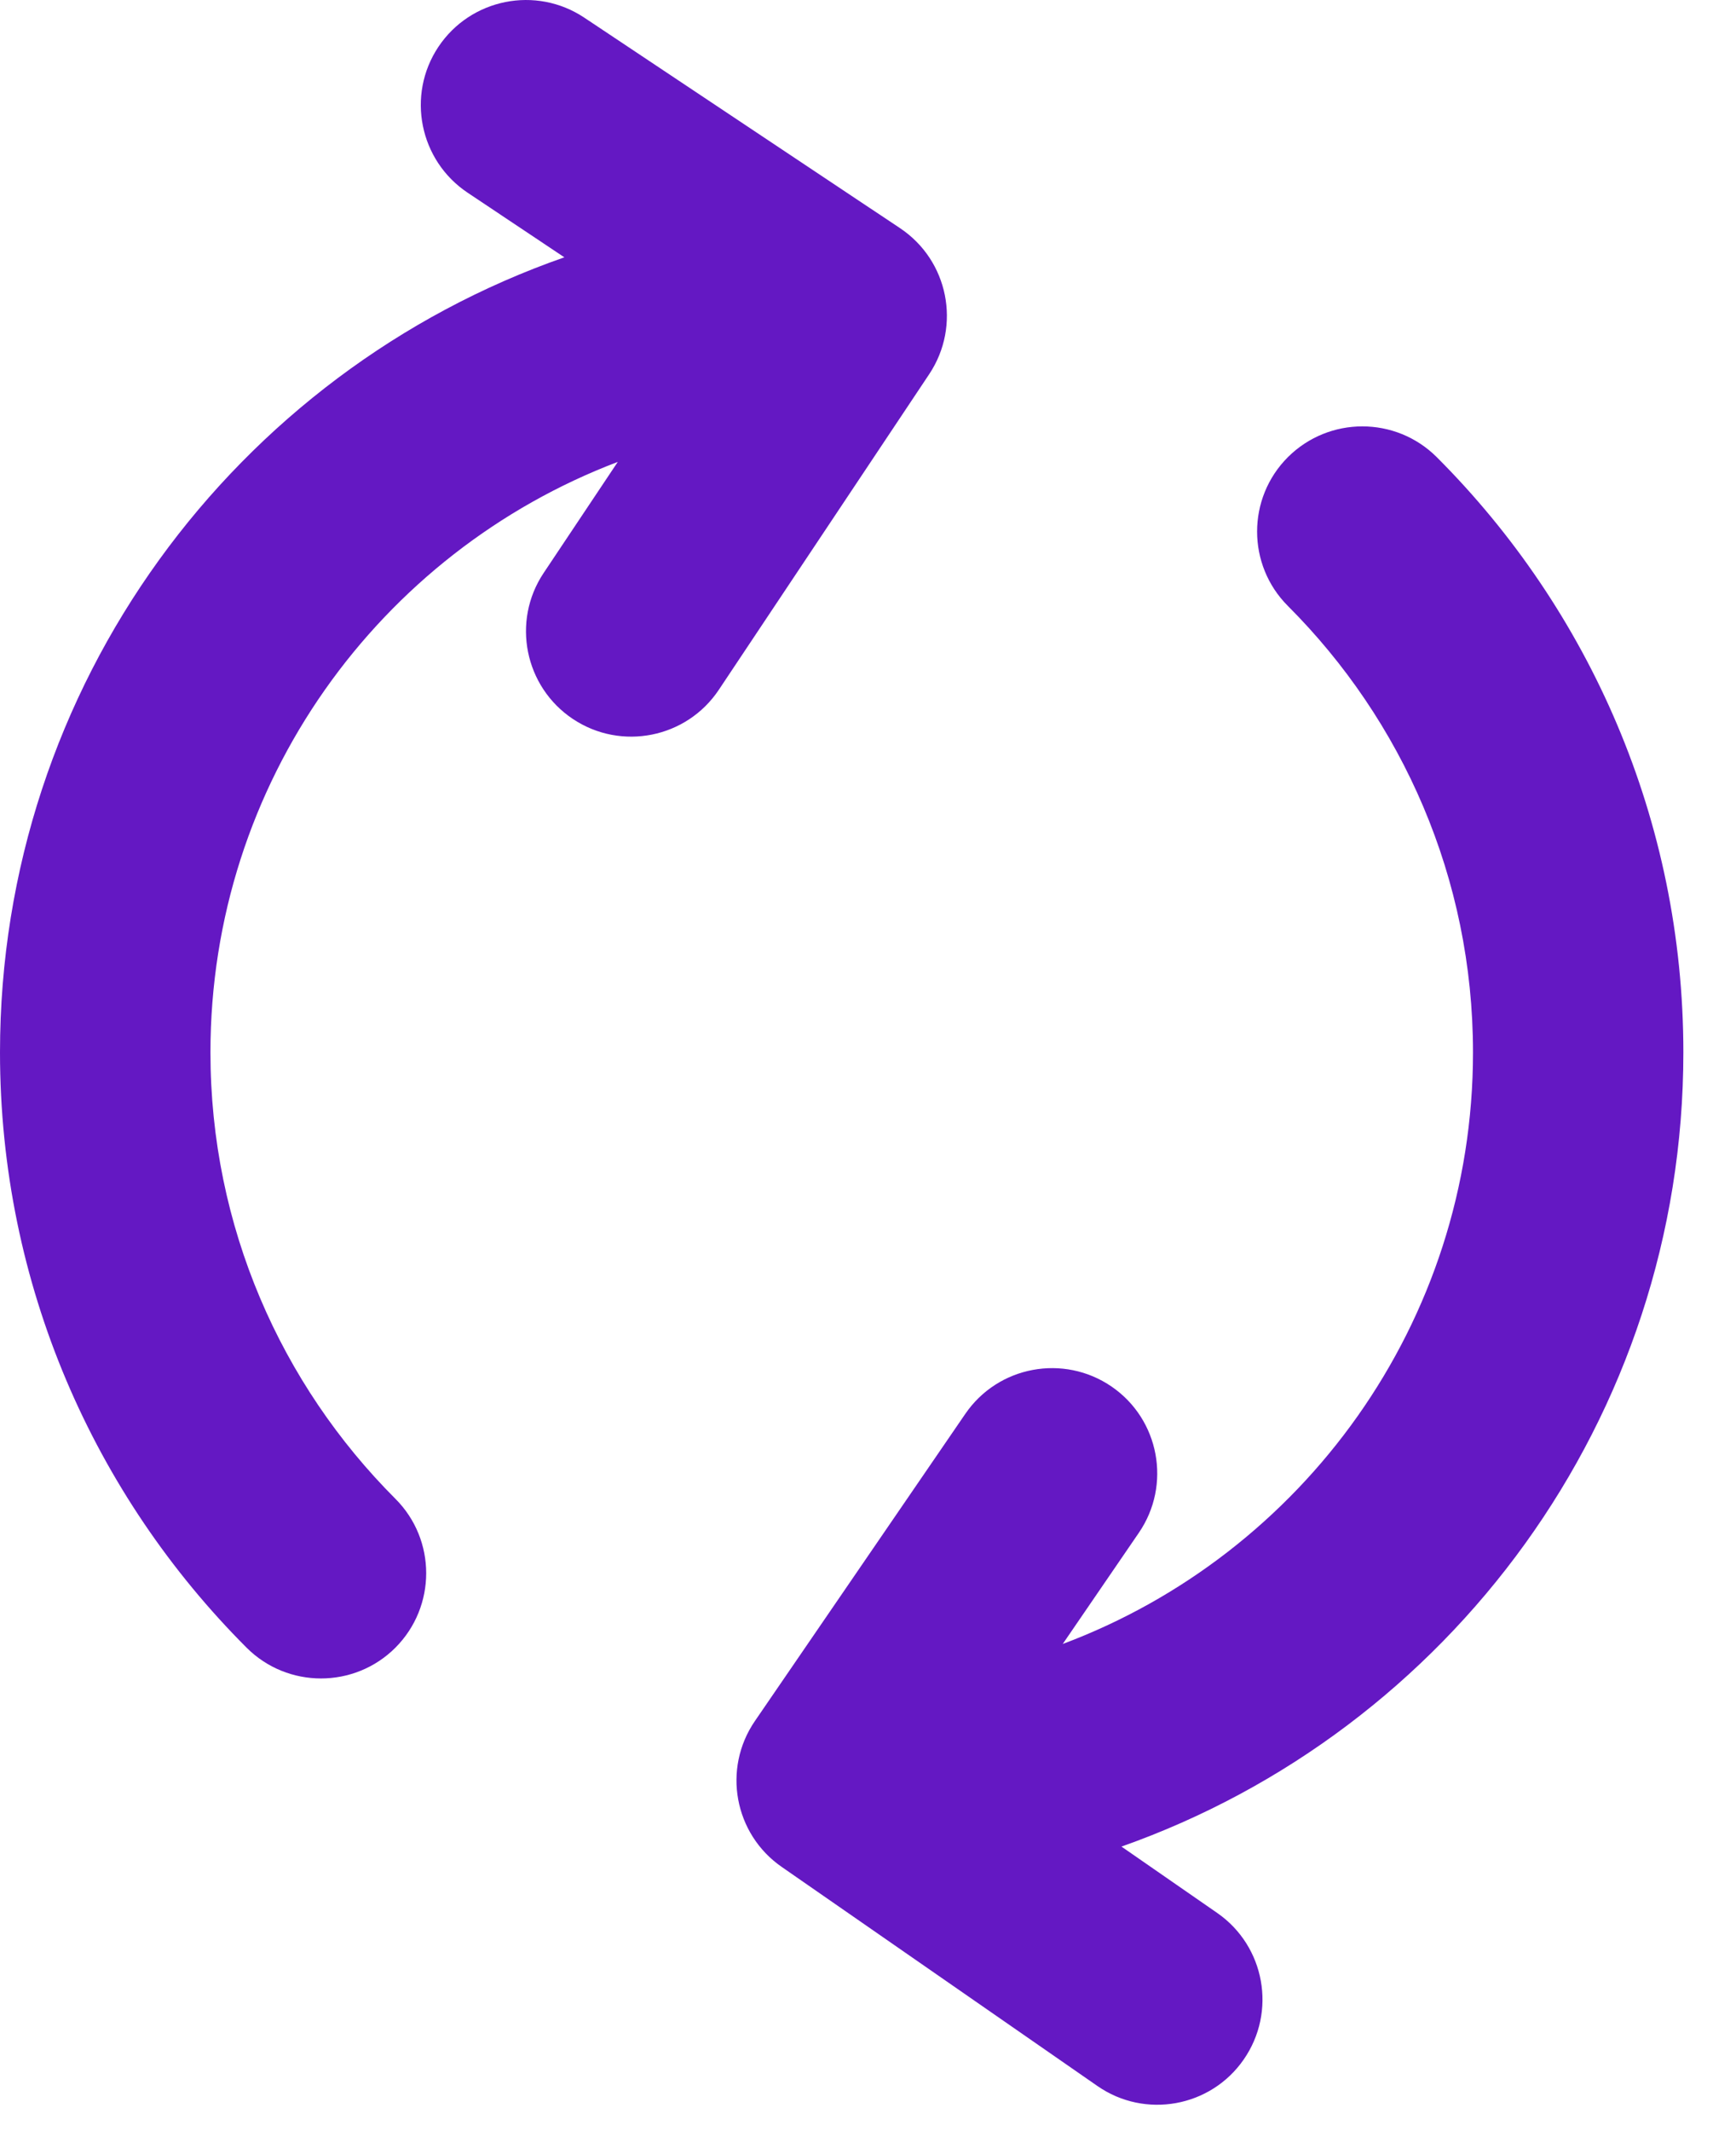 <svg width="22" height="27" viewBox="0 0 22 27" fill="none" xmlns="http://www.w3.org/2000/svg">
<path fill-rule="evenodd" clip-rule="evenodd" d="M13.468 20.828C16.503 19.692 18.667 16.762 18.667 13.333C18.667 11.125 17.769 9.125 16.321 7.677C15.801 7.157 15.801 6.312 16.321 5.792C16.843 5.272 17.687 5.272 18.208 5.792C20.139 7.723 21.333 10.389 21.333 13.333C21.333 17.977 18.359 21.932 14.212 23.395L15.427 24.237C16.031 24.657 16.181 25.488 15.761 26.093C15.343 26.697 14.511 26.848 13.907 26.428L9.907 23.653C9.304 23.236 9.152 22.409 9.567 21.804L12.233 17.913C12.649 17.305 13.48 17.151 14.087 17.567C14.693 17.983 14.848 18.813 14.432 19.42L13.468 20.828ZM7.152 3.26L5.927 2.442C5.315 2.034 5.148 1.205 5.556 0.593C5.965 -0.019 6.793 -0.184 7.405 0.224L11.405 2.89C12.019 3.299 12.184 4.127 11.776 4.74L9.109 8.74C8.7 9.352 7.872 9.517 7.26 9.109C6.648 8.701 6.481 7.872 6.889 7.26L7.829 5.852C4.812 6.997 2.667 9.916 2.667 13.333C2.667 15.541 3.563 17.54 5.011 18.989C5.531 19.509 5.531 20.353 5.011 20.875C4.491 21.395 3.645 21.395 3.125 20.875C1.195 18.944 0 16.277 0 13.333C0 8.677 2.989 4.713 7.152 3.26V3.26Z" fill="#6418C3"/>
</svg>
